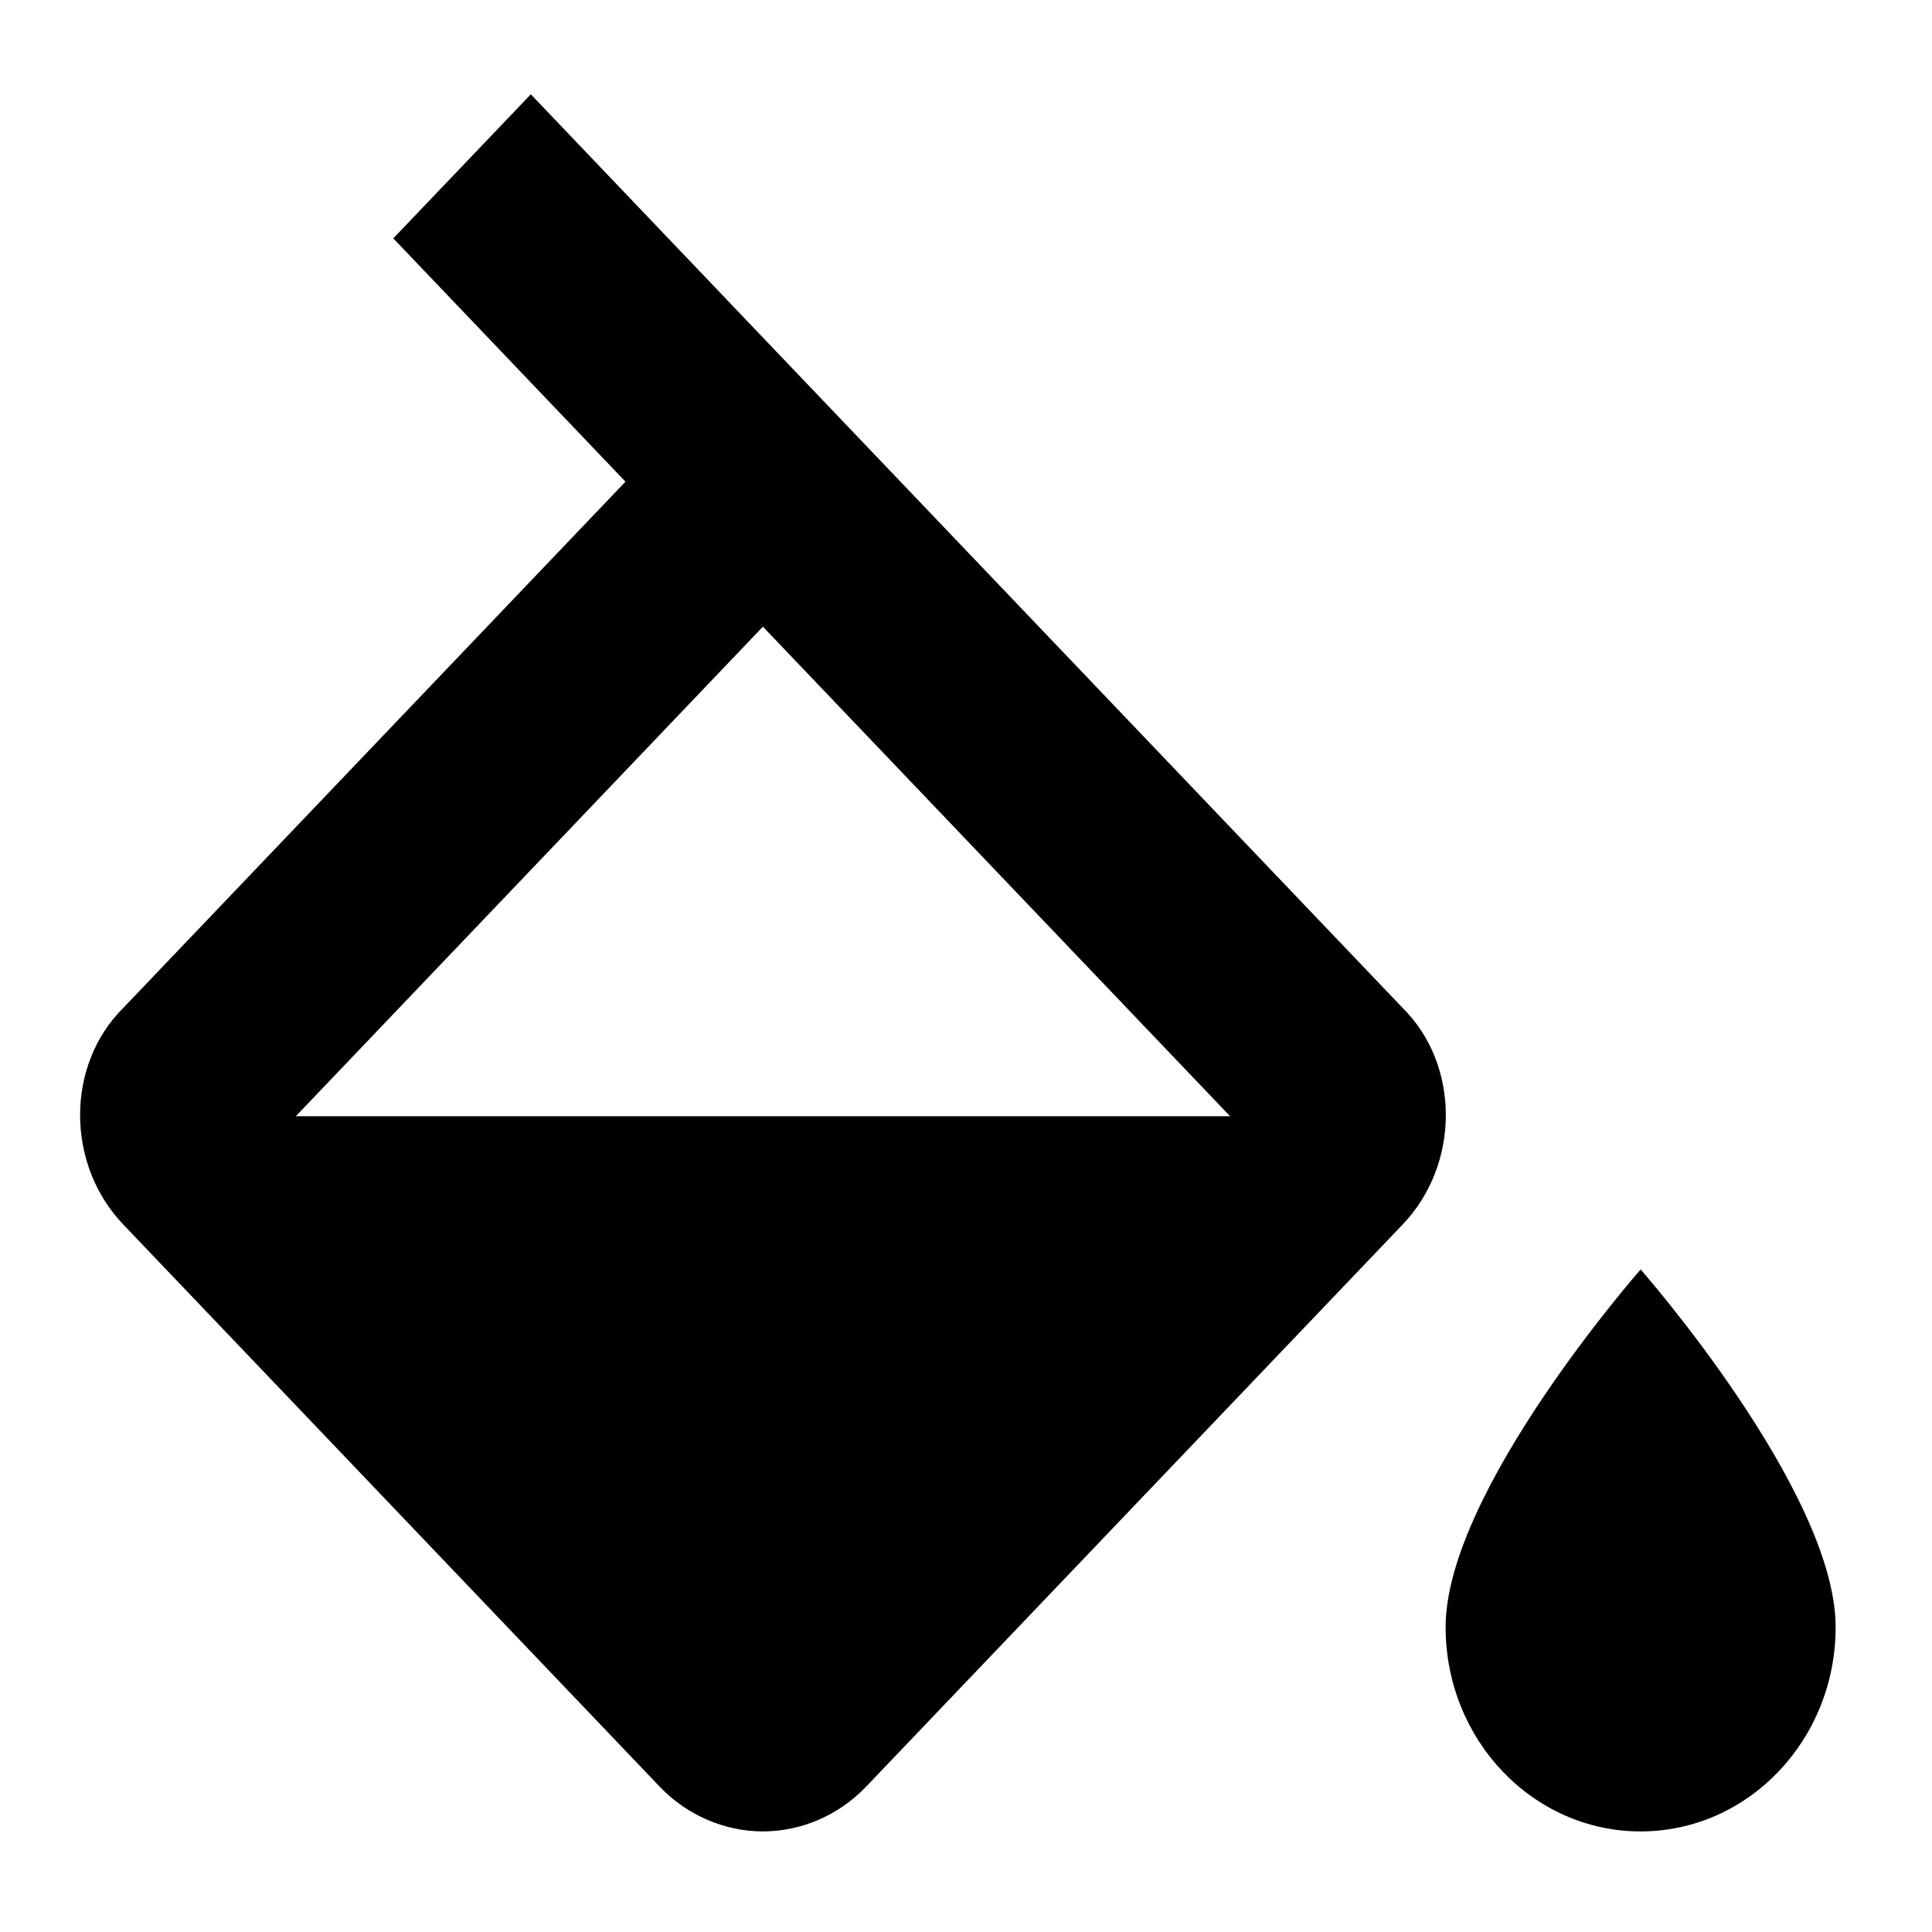 <?xml version="1.0" encoding="utf-8"?>
<svg viewBox="0 0 16 16" xmlns="http://www.w3.org/2000/svg">
  <path d="M 13.587 10.513 C 13.587 10.513 11.972 12.35 11.972 13.475 C 11.972 14.409 12.695 15.167 13.587 15.167 C 14.479 15.167 15.202 14.409 15.202 13.475 C 15.202 12.35 13.587 10.513 13.587 10.513 M 2.45 9.244 L 6.318 5.19 L 10.187 9.244 M 11.616 8.347 L 4.396 0.781 L 3.257 1.974 L 5.18 3.989 L 1.021 8.347 C 0.544 8.82 0.544 9.642 1.021 10.141 L 5.462 14.795 C 5.696 15.041 6.012 15.167 6.318 15.167 C 6.626 15.167 6.939 15.041 7.174 14.795 L 11.616 10.141 C 12.093 9.642 12.093 8.82 11.616 8.347 Z" style="" transform="matrix(1, 0, 0, 1, 3.552713678800501e-15, 8.881784197001252e-16)"/>
</svg>
